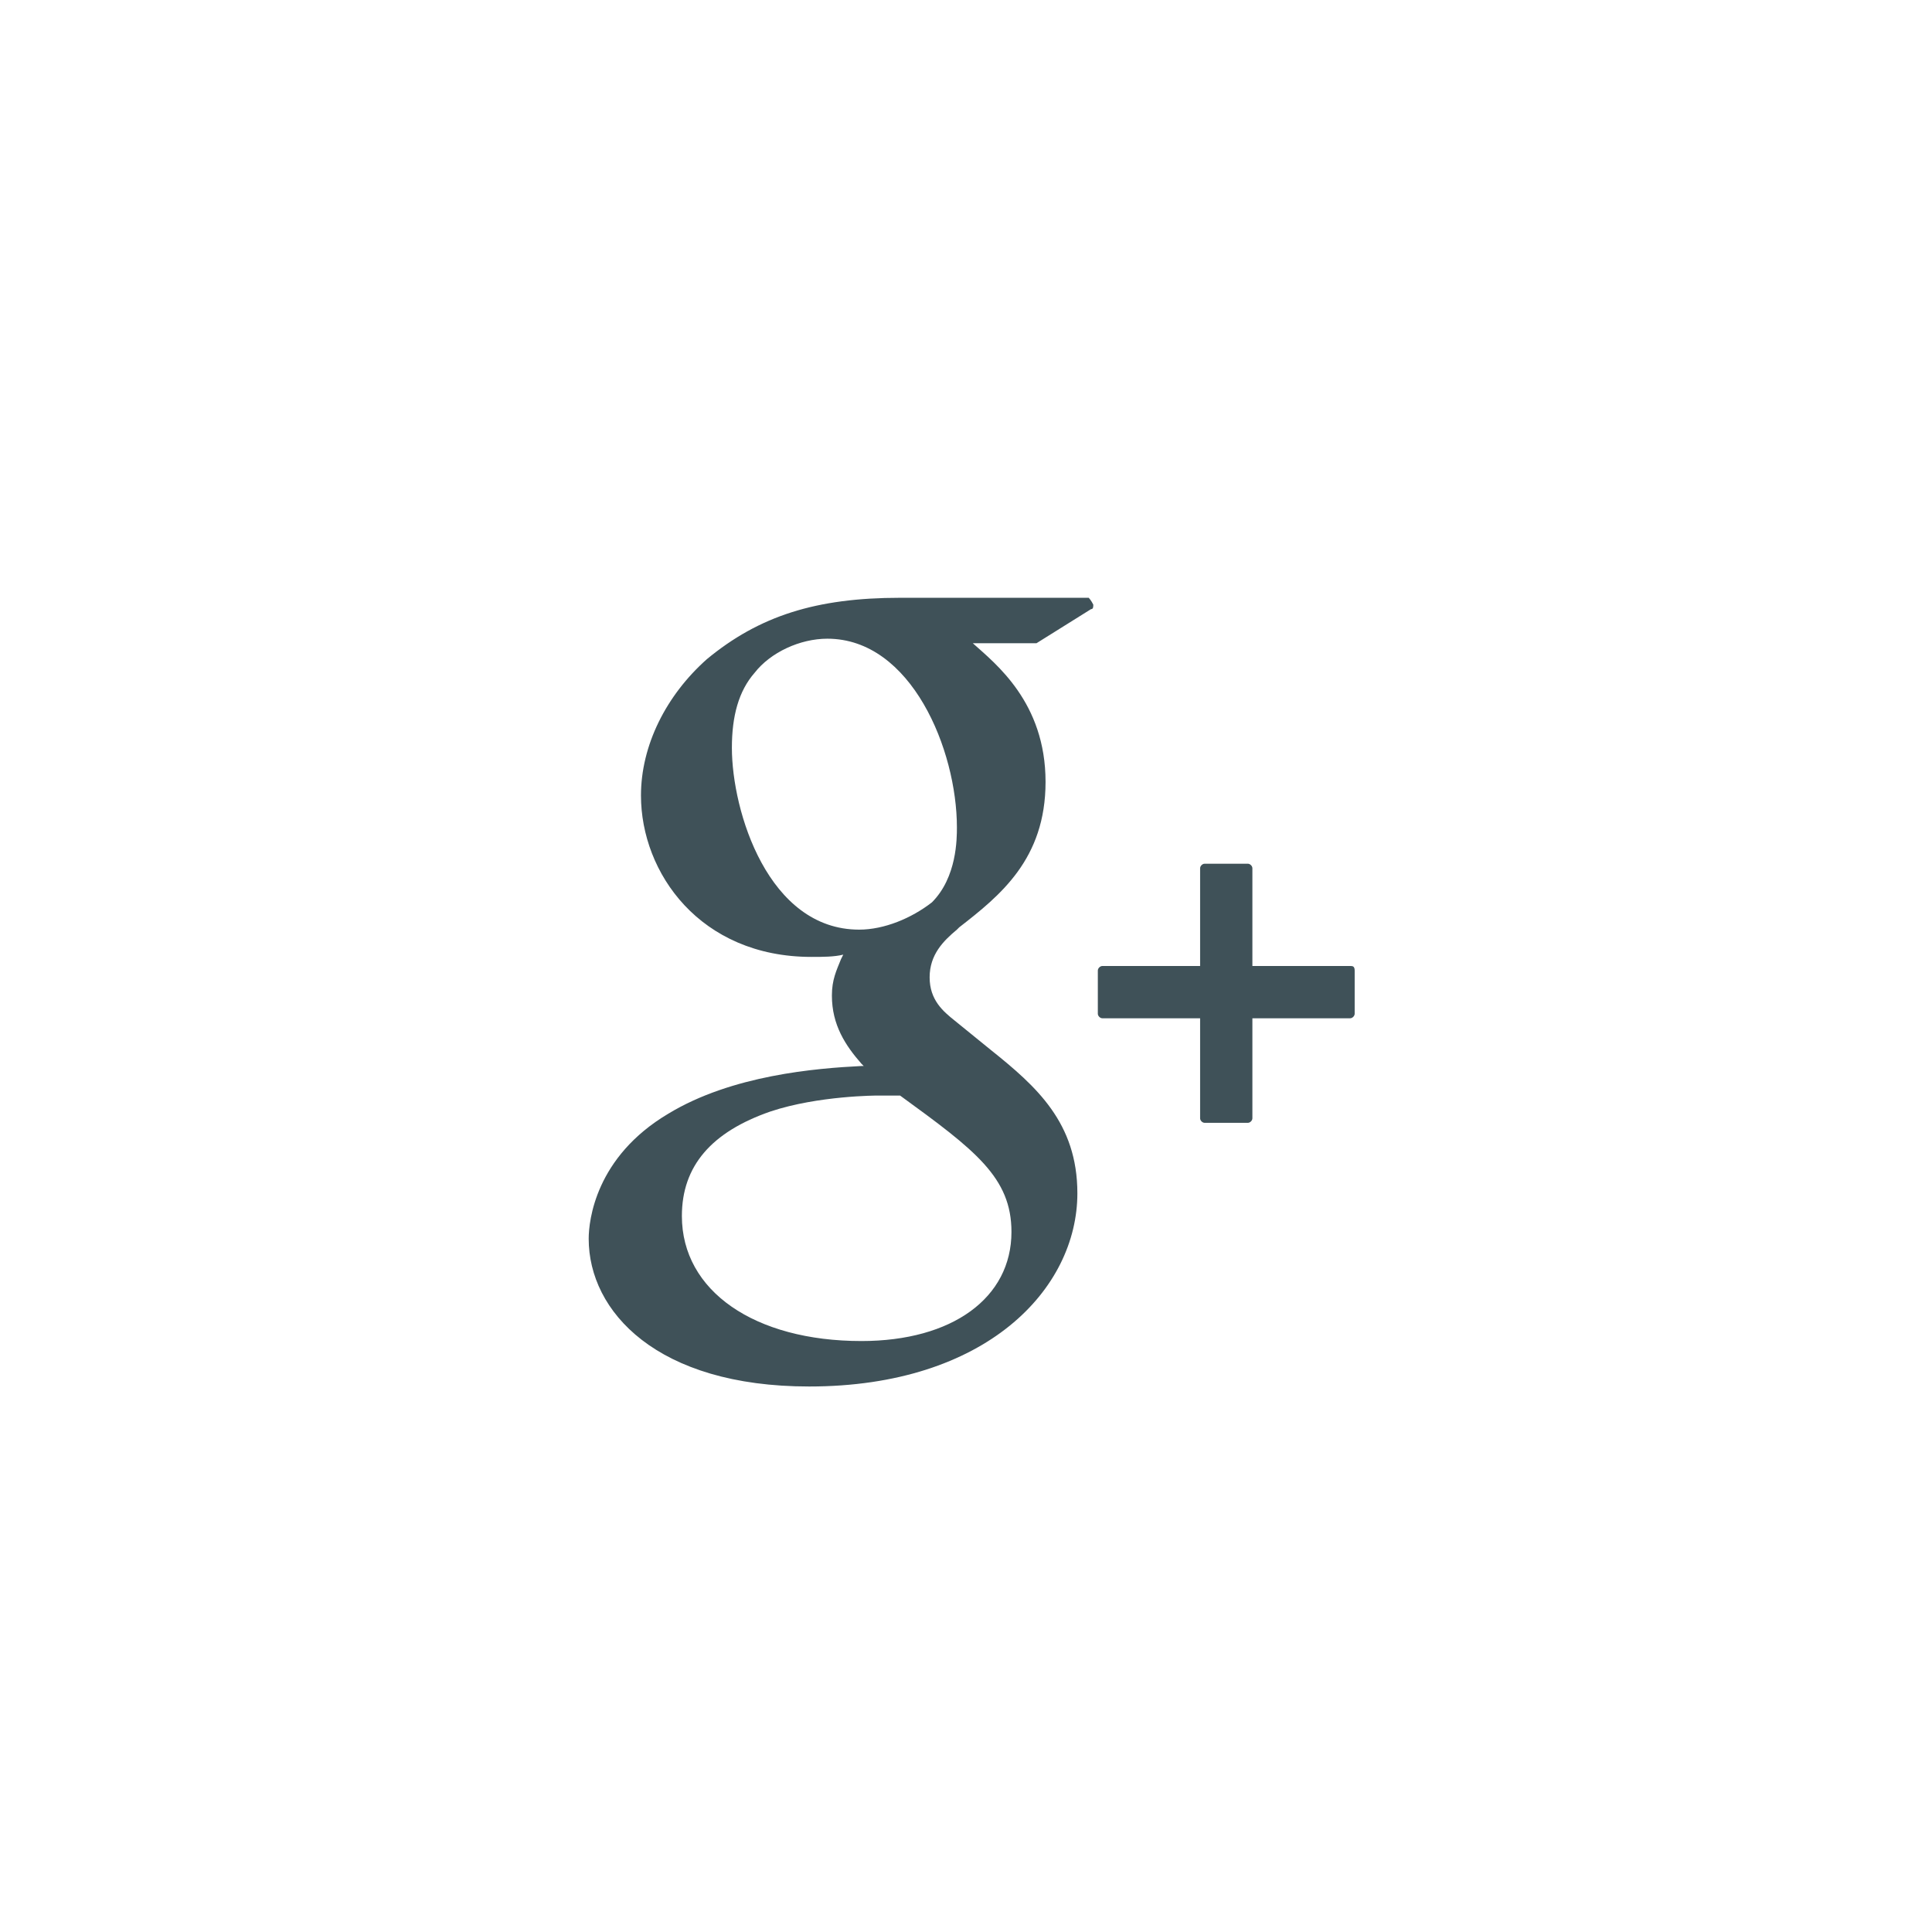 <?xml version="1.0" encoding="utf-8"?>
<!-- Generator: Adobe Illustrator 18.1.0, SVG Export Plug-In . SVG Version: 6.00 Build 0)  -->
<!DOCTYPE svg PUBLIC "-//W3C//DTD SVG 1.1//EN" "http://www.w3.org/Graphics/SVG/1.1/DTD/svg11.dtd">
<svg version="1.1" id="Calque_1" xmlns="http://www.w3.org/2000/svg" xmlns:xlink="http://www.w3.org/1999/xlink" x="0px" y="0px"
	 viewBox="-206 209 85 85" enable-background="new -206 209 85 85" xml:space="preserve">
<g>
	<path fill="#3f5158" d="M-158.1,235.3h-8.3c-3.7,0-6.2,0.8-8.5,2.7c-1.8,1.6-2.9,3.8-2.9,6c0,3.4,2.6,7.1,7.5,7.1
		c0.5,0,1,0,1.4-0.1l-0.1,0.2c-0.2,0.5-0.4,0.9-0.4,1.6c0,1.3,0.6,2.2,1.3,3l0.1,0.1l-0.1,0c-2,0.1-5.7,0.4-8.5,2.1
		c-3.2,1.9-3.5,4.7-3.5,5.5c0,3.2,3,6.5,9.7,6.5c7.8,0,11.8-4.3,11.8-8.5c0-3.1-1.8-4.7-3.8-6.3l-1.6-1.3c-0.5-0.4-1.1-0.9-1.1-1.9
		c0-1,0.6-1.6,1.2-2.1l0.1-0.1c1.8-1.4,3.8-3,3.8-6.4c0-3.5-2.2-5.2-3.2-6.1h2.7c0,0,0.1,0,0.1,0l2.4-1.5c0.1,0,0.1-0.1,0.1-0.2
		C-158,235.4-158.1,235.3-158.1,235.3z M-168.1,268c-4.7,0-7.9-2.2-7.9-5.5c0-2.2,1.3-3.7,3.9-4.6c2.1-0.7,4.7-0.7,4.7-0.7
		c0.4,0,0.7,0,1,0c3.3,2.4,4.9,3.6,4.9,6C-161.5,266.1-164.1,268-168.1,268z M-168.2,249.9c-4,0-5.6-5.2-5.6-8c0-1.4,0.3-2.5,1-3.3
		c0.7-0.9,2-1.5,3.2-1.5c3.7,0,5.7,4.9,5.7,8.3c0,0.5,0,2.2-1.1,3.3C-165.9,249.4-167.1,249.9-168.2,249.9z"/>
	<path fill="#3f5158" d="M-146.6,251.5h-4.3v-4.3c0-0.1-0.1-0.2-0.2-0.2h-1.9c-0.1,0-0.2,0.1-0.2,0.2v4.3h-4.3
		c-0.1,0-0.2,0.1-0.2,0.2v1.9c0,0.1,0.1,0.2,0.2,0.2h4.3v4.4c0,0.1,0.1,0.2,0.2,0.2h1.9c0.1,0,0.2-0.1,0.2-0.2v-4.4h4.3
		c0.1,0,0.2-0.1,0.2-0.2v-1.9C-146.4,251.5-146.5,251.5-146.6,251.5z"/>
</g>
</svg>
